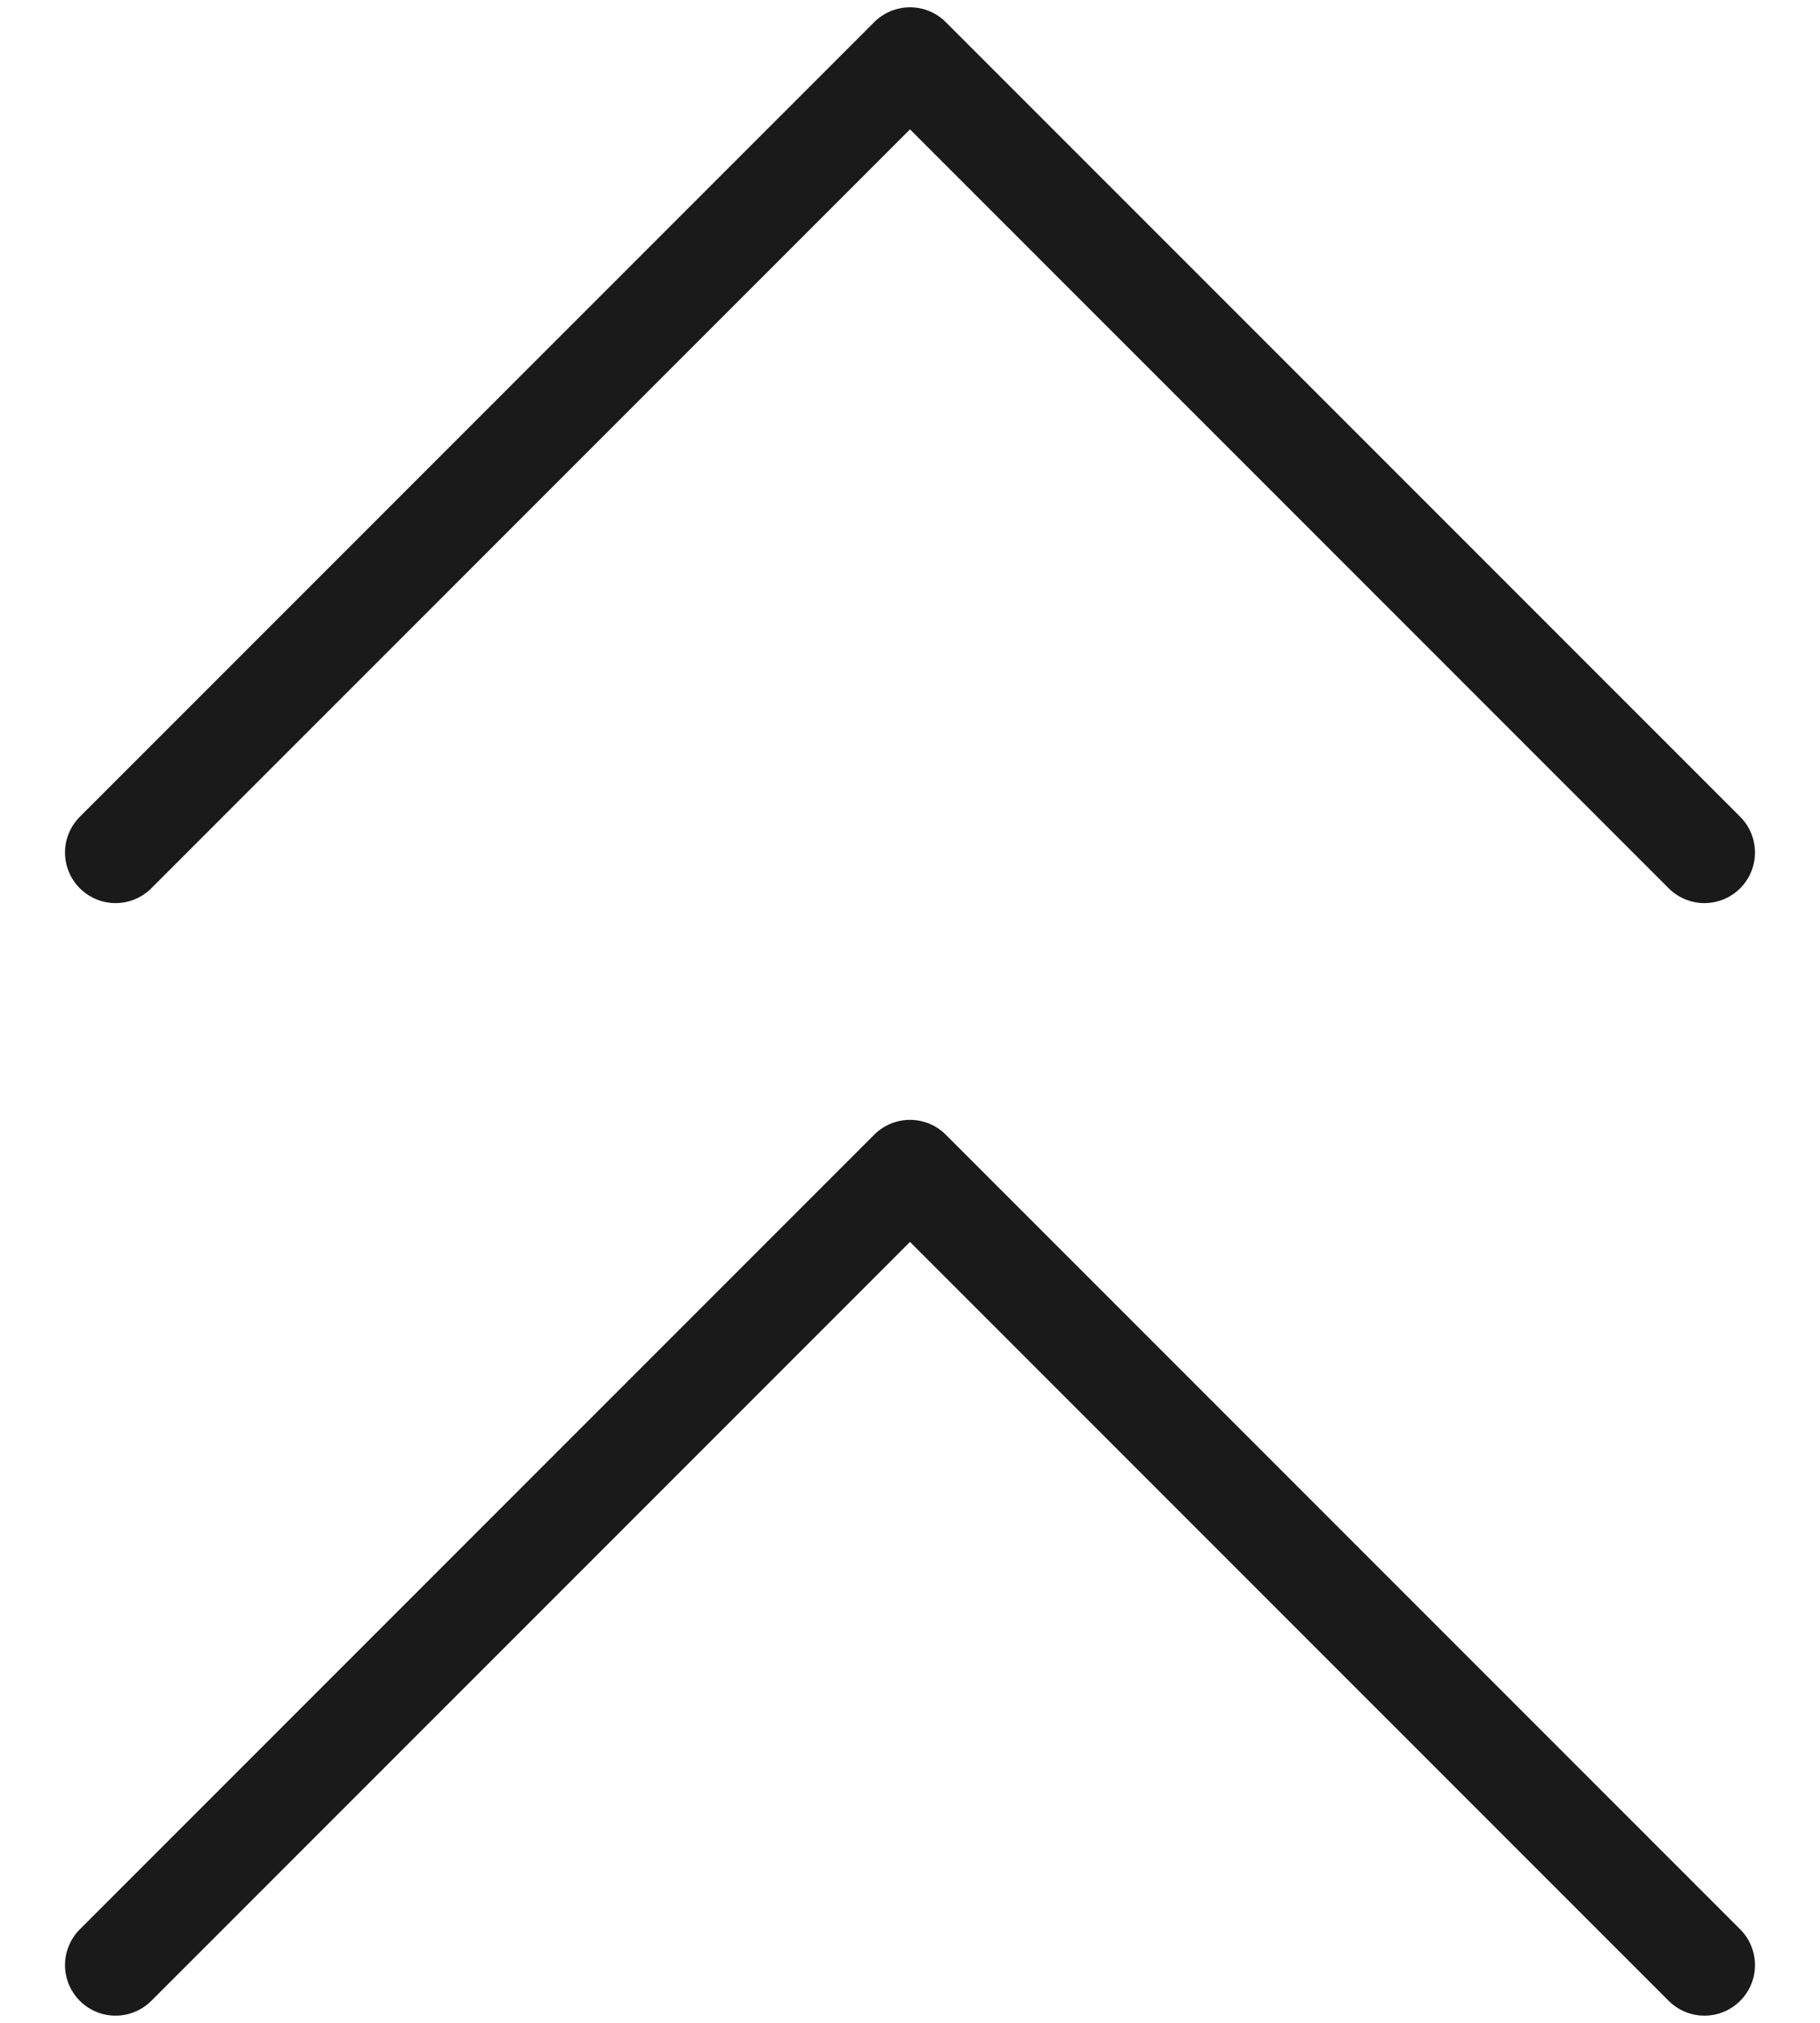 <svg width="18" height="20" viewBox="0 0 18 20" fill="none" xmlns="http://www.w3.org/2000/svg">
<path d="M16.857 8.429L9 0.572L1.143 8.429M16.857 19.429L9 11.572L1.143 19.429" stroke="#1A1A1A" stroke-linecap="round" stroke-linejoin="round"/>
</svg>
